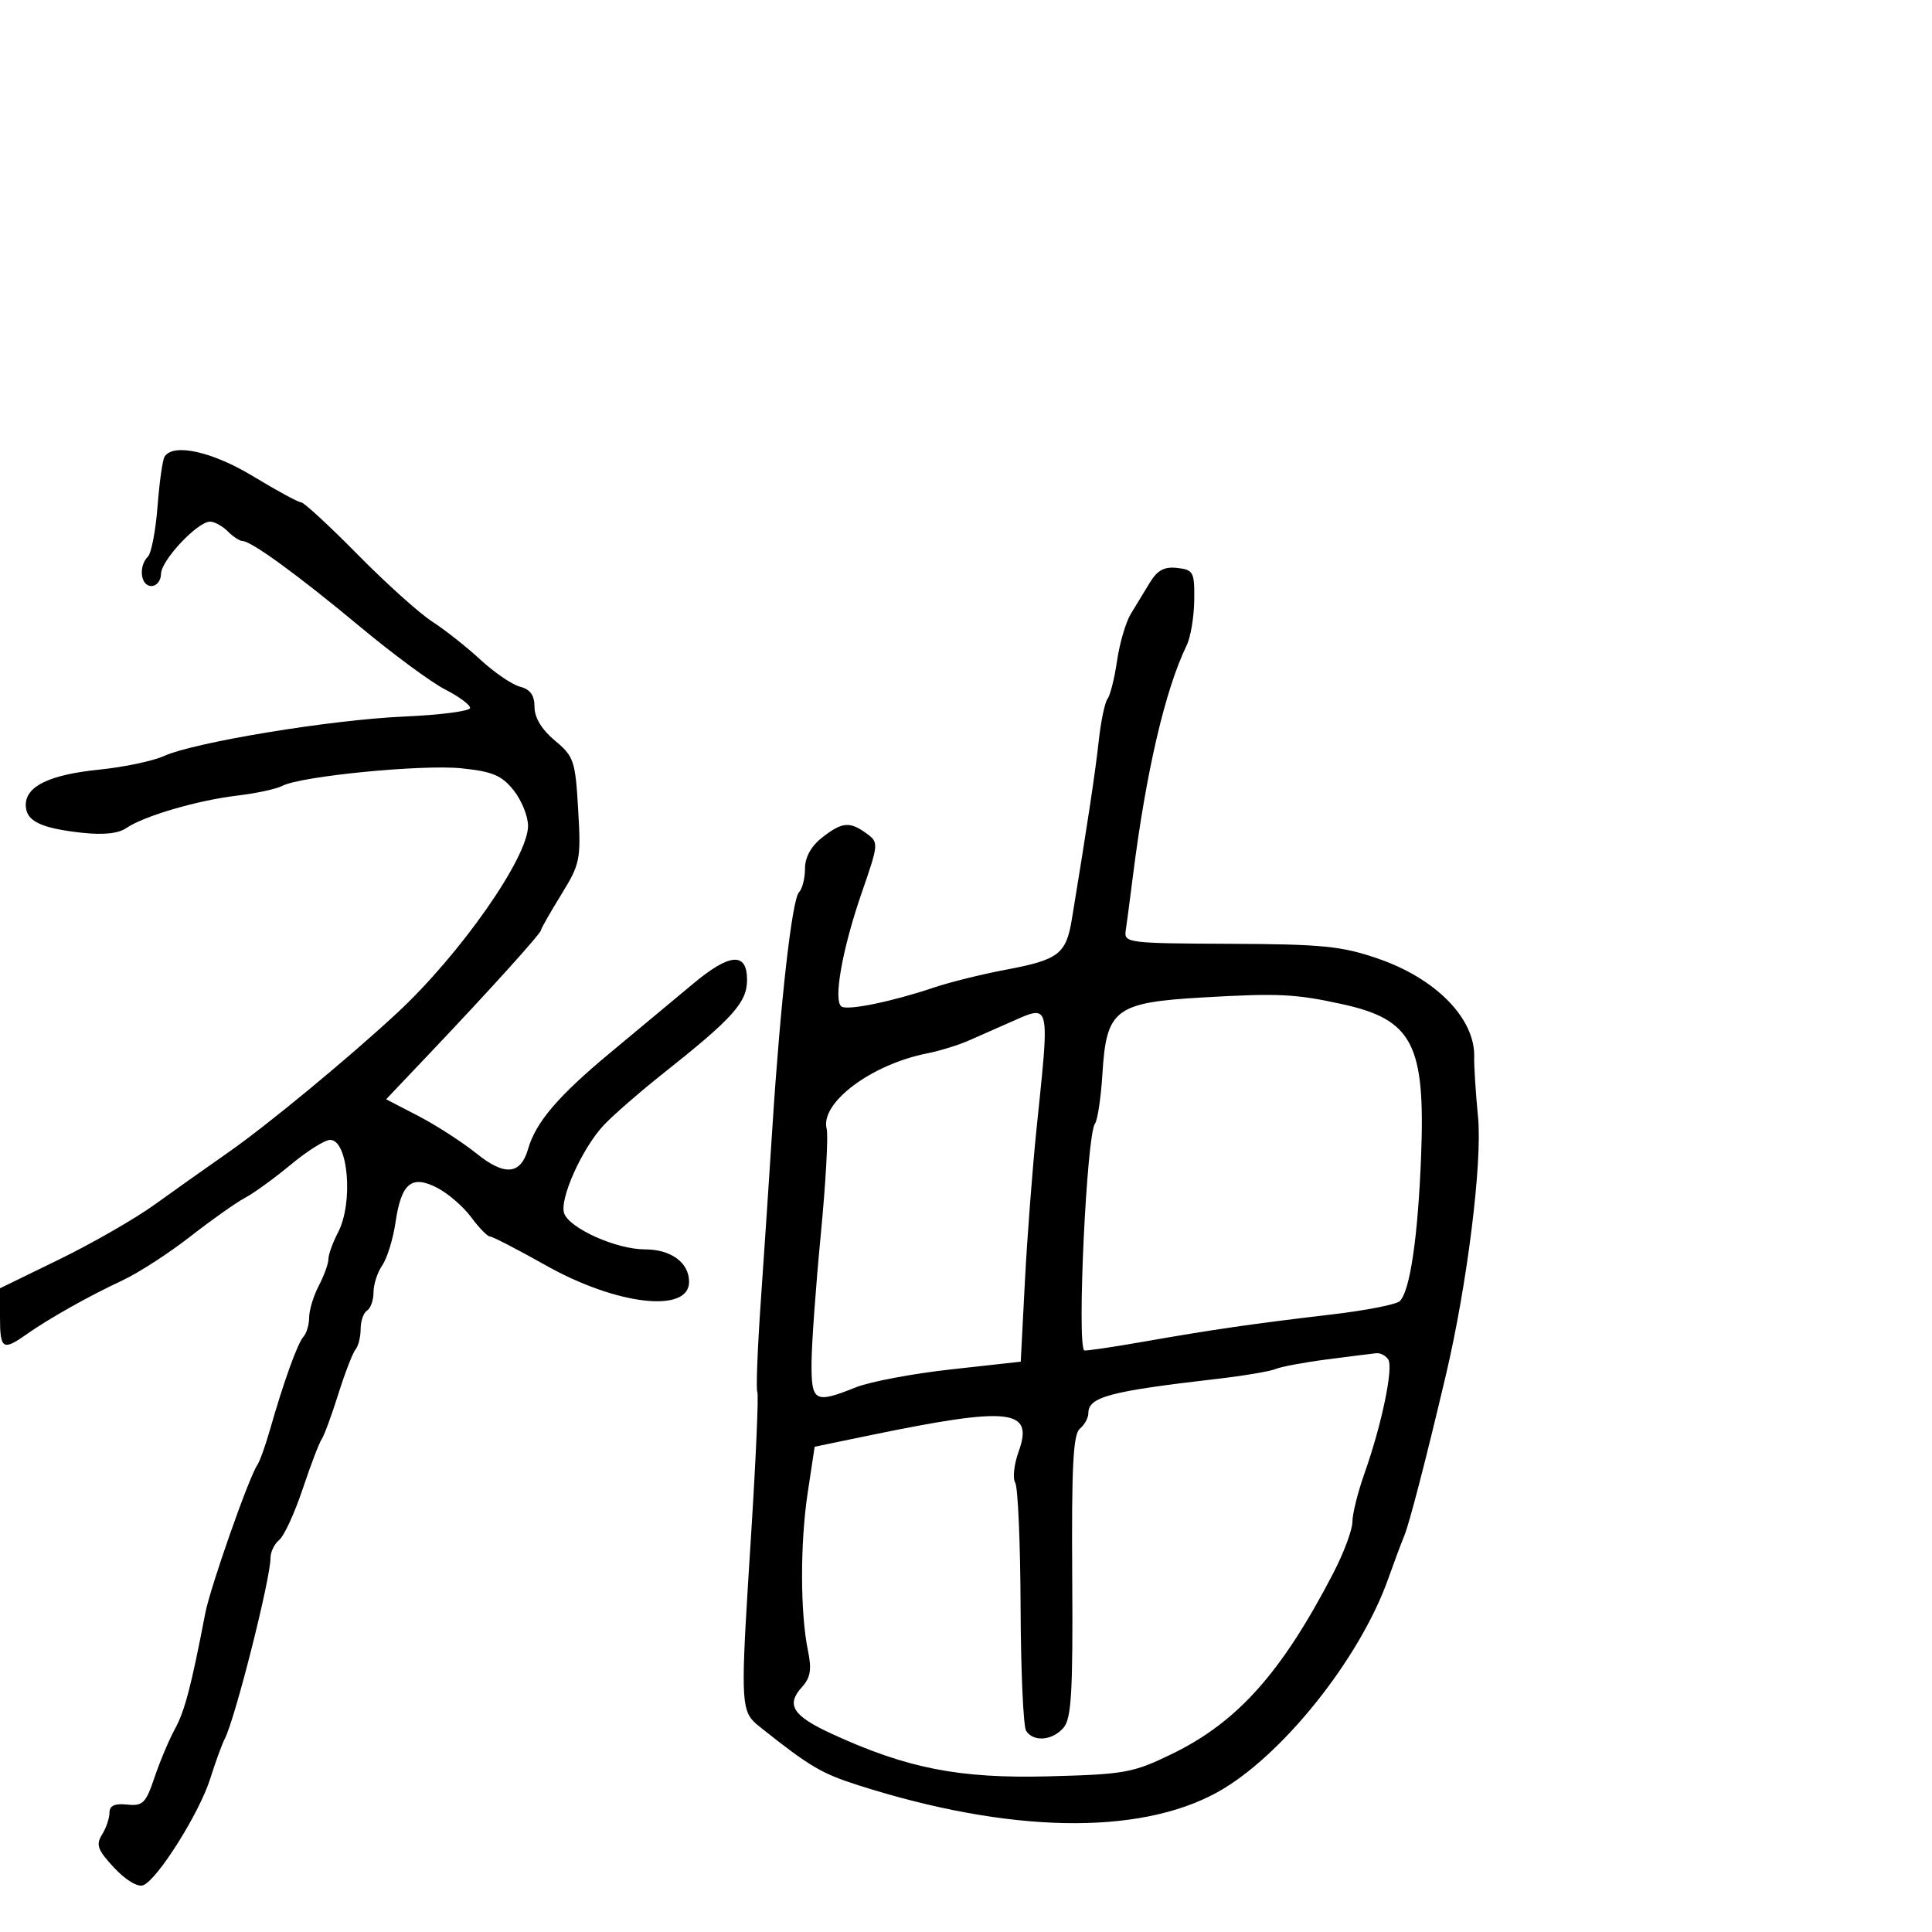 <svg xmlns="http://www.w3.org/2000/svg" width="300" height="300" viewBox="0 0 300 300" version="1.1">
  <defs/>
  <path d="M178.563,90.44 C179.727,88.532 180.81,87.958 182.813,88.19 C185.315,88.479 185.496,88.824 185.44,93.212 C185.406,95.803 184.879,98.953 184.267,100.212 C180.935,107.069 177.966,119.806 175.923,136 C175.472,139.575 174.967,143.397 174.801,144.493 C174.511,146.412 175.105,146.488 191,146.553 C205.375,146.612 208.337,146.909 213.996,148.859 C223.028,151.971 229.105,158.217 228.914,164.189 C228.873,165.46 229.142,169.65 229.511,173.5 C230.187,180.546 227.824,199.487 224.521,213.5 C221.469,226.452 218.842,236.592 218.046,238.5 C217.587,239.6 216.466,242.6 215.555,245.166 C211.126,257.643 198.918,272.874 188.972,278.332 C176.714,285.058 156.605,284.657 133.306,277.221 C127.575,275.393 125.759,274.323 118.224,268.337 C117.643,267.875 117.163,267.496 116.777,267.038 C114.945,264.871 115.199,260.942 116.641,238.148 C117.384,226.404 117.814,216.504 117.597,216.148 C117.381,215.791 117.625,209.425 118.141,202 C118.657,194.575 119.467,182.425 119.941,175 C121.177,155.645 122.988,139.652 124.069,138.55 C124.581,138.028 125,136.373 125,134.873 C125,133.117 125.939,131.407 127.635,130.073 C130.747,127.625 131.952,127.512 134.559,129.424 C136.466,130.824 136.453,130.983 133.792,138.674 C130.778,147.384 129.349,155.48 130.681,156.303 C131.701,156.933 138.59,155.512 145,153.349 C147.475,152.514 152.519,151.265 156.209,150.572 C164.381,149.039 165.547,148.145 166.438,142.735 C168.829,128.206 170.092,119.828 170.618,115 C170.948,111.975 171.562,109.05 171.983,108.5 C172.403,107.95 173.068,105.287 173.46,102.583 C173.852,99.879 174.809,96.616 175.586,95.333 C176.364,94.05 177.703,91.848 178.563,90.44 Z M25.551,70.917 C26.885,68.759 32.995,70.121 39.38,74 C43.001,76.2 46.32,78 46.755,78 C47.191,78 51.136,81.643 55.523,86.095 C59.911,90.548 65.127,95.24 67.115,96.523 C69.103,97.805 72.478,100.473 74.615,102.45 C76.752,104.428 79.513,106.309 80.75,106.631 C82.347,107.047 83,107.962 83,109.786 C83,111.444 84.117,113.287 86.154,114.988 C89.12,117.464 89.337,118.107 89.779,125.747 C90.227,133.489 90.102,134.113 87.125,138.952 C85.406,141.745 84,144.216 84,144.444 C84,144.94 76.034,153.758 66.729,163.561 L59.958,170.694 L64.976,173.298 C67.736,174.73 71.82,177.369 74.051,179.162 C78.386,182.645 80.849,182.41 82.004,178.405 C83.202,174.254 86.665,170.195 94.721,163.5 C99.354,159.65 105.164,154.813 107.633,152.75 C113.33,147.99 116,147.799 116,152.149 C116,155.657 113.827,158.083 103,166.664 C99.425,169.497 95.287,173.095 93.804,174.658 C90.406,178.239 86.791,186.291 87.615,188.44 C88.516,190.786 95.743,194 100.116,194 C104.201,194 107,196.055 107,199.052 C107,203.965 95.771,202.677 84.797,196.506 C80.39,194.028 76.467,192 76.08,192 C75.693,192 74.384,190.657 73.17,189.017 C71.957,187.376 69.59,185.322 67.91,184.454 C63.904,182.382 62.314,183.698 61.411,189.832 C61.034,192.399 60.111,195.388 59.362,196.473 C58.613,197.557 58,199.443 58,200.663 C58,201.884 57.55,203.16 57,203.5 C56.45,203.84 56,205.126 56,206.359 C56,207.592 55.642,209.027 55.205,209.55 C54.768,210.072 53.561,213.2 52.523,216.5 C51.484,219.8 50.321,222.95 49.938,223.5 C49.556,224.05 48.229,227.531 46.991,231.235 C45.753,234.94 44.123,238.483 43.37,239.108 C42.616,239.733 42.004,240.977 42.008,241.872 C42.025,245.089 36.52,266.875 34.901,270 C34.473,270.825 33.452,273.627 32.63,276.228 C30.947,281.557 24.438,291.895 22.233,292.741 C21.384,293.067 19.519,291.943 17.727,290.027 C15.158,287.278 14.857,286.459 15.836,284.892 C16.476,283.866 17,282.329 17,281.476 C17,280.381 17.807,280.009 19.738,280.212 C22.178,280.469 22.642,280.009 23.992,276 C24.826,273.525 26.256,270.133 27.17,268.462 C28.686,265.691 29.701,261.818 31.875,250.5 C32.647,246.485 38.653,229.373 39.948,227.5 C40.329,226.95 41.217,224.475 41.923,222 C44.042,214.573 46.21,208.558 47.131,207.55 C47.609,207.027 48.003,205.677 48.006,204.55 C48.01,203.422 48.685,201.211 49.506,199.636 C50.328,198.06 51,196.199 51,195.5 C51,194.801 51.672,192.94 52.494,191.364 C54.902,186.747 54.067,177 51.264,177 C50.446,177 47.69,178.734 45.139,180.854 C42.587,182.973 39.394,185.289 38.042,186 C36.691,186.711 32.866,189.416 29.542,192.011 C26.219,194.606 21.475,197.674 19,198.827 C13.767,201.266 7.55,204.765 4.027,207.254 C0.438,209.789 0,209.491 0,204.522 L0,200.045 L9.25,195.533 C14.338,193.051 20.975,189.238 24,187.059 C27.025,184.881 32.2,181.212 35.5,178.906 C41.56,174.671 54.033,164.37 61.627,157.327 C71.457,148.212 82.004,133.147 81.995,128.235 C81.992,126.731 80.98,124.24 79.745,122.701 C77.897,120.398 76.466,119.796 71.657,119.302 C65.539,118.673 46.699,120.521 43.837,122.031 C42.923,122.513 39.773,123.192 36.837,123.54 C30.673,124.27 22.346,126.707 19.617,128.581 C18.365,129.441 16.02,129.682 12.617,129.299 C6.222,128.581 4,127.469 4,124.988 C4,122.072 7.717,120.288 15.421,119.506 C19.228,119.12 23.728,118.176 25.421,117.409 C30.186,115.25 51.367,111.764 62.75,111.266 C68.388,111.02 73,110.418 73,109.929 C73,109.441 71.25,108.148 69.112,107.057 C66.974,105.966 61.011,101.566 55.862,97.279 C46.297,89.316 38.997,84 37.625,84 C37.203,84 36.182,83.325 35.357,82.5 C34.532,81.675 33.3,81 32.618,81 C30.665,81 25,87.037 25,89.119 C25,90.153 24.325,91 23.5,91 C21.825,91 21.469,87.931 22.969,86.431 C23.502,85.898 24.174,82.396 24.462,78.648 C24.749,74.9 25.24,71.421 25.551,70.917 Z M206.081,211.085 C202.55,211.542 198.95,212.214 198.081,212.579 C197.211,212.943 193.125,213.632 189,214.109 C172.283,216.041 169,216.915 169,219.437 C169,220.162 168.404,221.25 167.675,221.855 C166.64,222.714 166.381,227.729 166.495,244.728 C166.614,262.613 166.377,266.812 165.165,268.25 C163.446,270.289 160.461,270.545 159.332,268.75 C158.899,268.063 158.514,259.393 158.477,249.485 C158.439,239.576 158.063,230.911 157.642,230.229 C157.22,229.547 157.458,227.374 158.172,225.402 C160.57,218.769 156.868,218.368 135,222.89 L126.5,224.648 L125.424,231.76 C124.236,239.61 124.25,250.439 125.456,256.29 C126.069,259.261 125.862,260.495 124.498,262.003 C122.014,264.747 123.112,266.444 129.178,269.235 C140.82,274.591 148.941,276.186 162.746,275.83 C174.682,275.521 175.917,275.297 182,272.341 C192.168,267.4 199.021,259.717 207.032,244.275 C208.665,241.129 210,237.547 210,236.315 C210,235.083 210.844,231.696 211.876,228.788 C214.53,221.305 216.386,212.433 215.573,211.117 C215.193,210.503 214.346,210.057 213.691,210.127 C213.036,210.197 209.611,210.628 206.081,211.085 Z M186.777,154.882 C173.157,155.667 171.796,156.701 171.184,166.729 C170.957,170.453 170.432,173.95 170.018,174.5 C168.743,176.196 167.21,208.543 168.351,209.684 C168.478,209.812 172.614,209.208 177.541,208.342 C188.325,206.448 194.465,205.56 206.964,204.087 C212.169,203.474 216.85,202.55 217.365,202.035 C218.953,200.447 220.184,192.049 220.668,179.5 C221.338,162.16 219.342,158.316 208.431,155.928 C201.114,154.327 198.546,154.203 186.777,154.882 Z M157,158.676 C155.075,159.524 152.15,160.815 150.5,161.545 C148.85,162.275 145.925,163.182 144,163.56 C135.29,165.273 127.312,171.26 128.366,175.292 C128.635,176.319 128.218,183.761 127.44,191.83 C126.661,199.898 126.019,208.863 126.012,211.75 C125.998,217.694 126.526,217.974 132.917,215.417 C135.094,214.546 141.74,213.295 147.687,212.638 L158.5,211.442 L159.146,198.971 C159.501,192.112 160.327,181.325 160.981,175 C162.277,162.479 162.8,158.19 161.404,157.431 C160.617,157.003 159.217,157.7 157,158.676 Z"/>
</svg>

